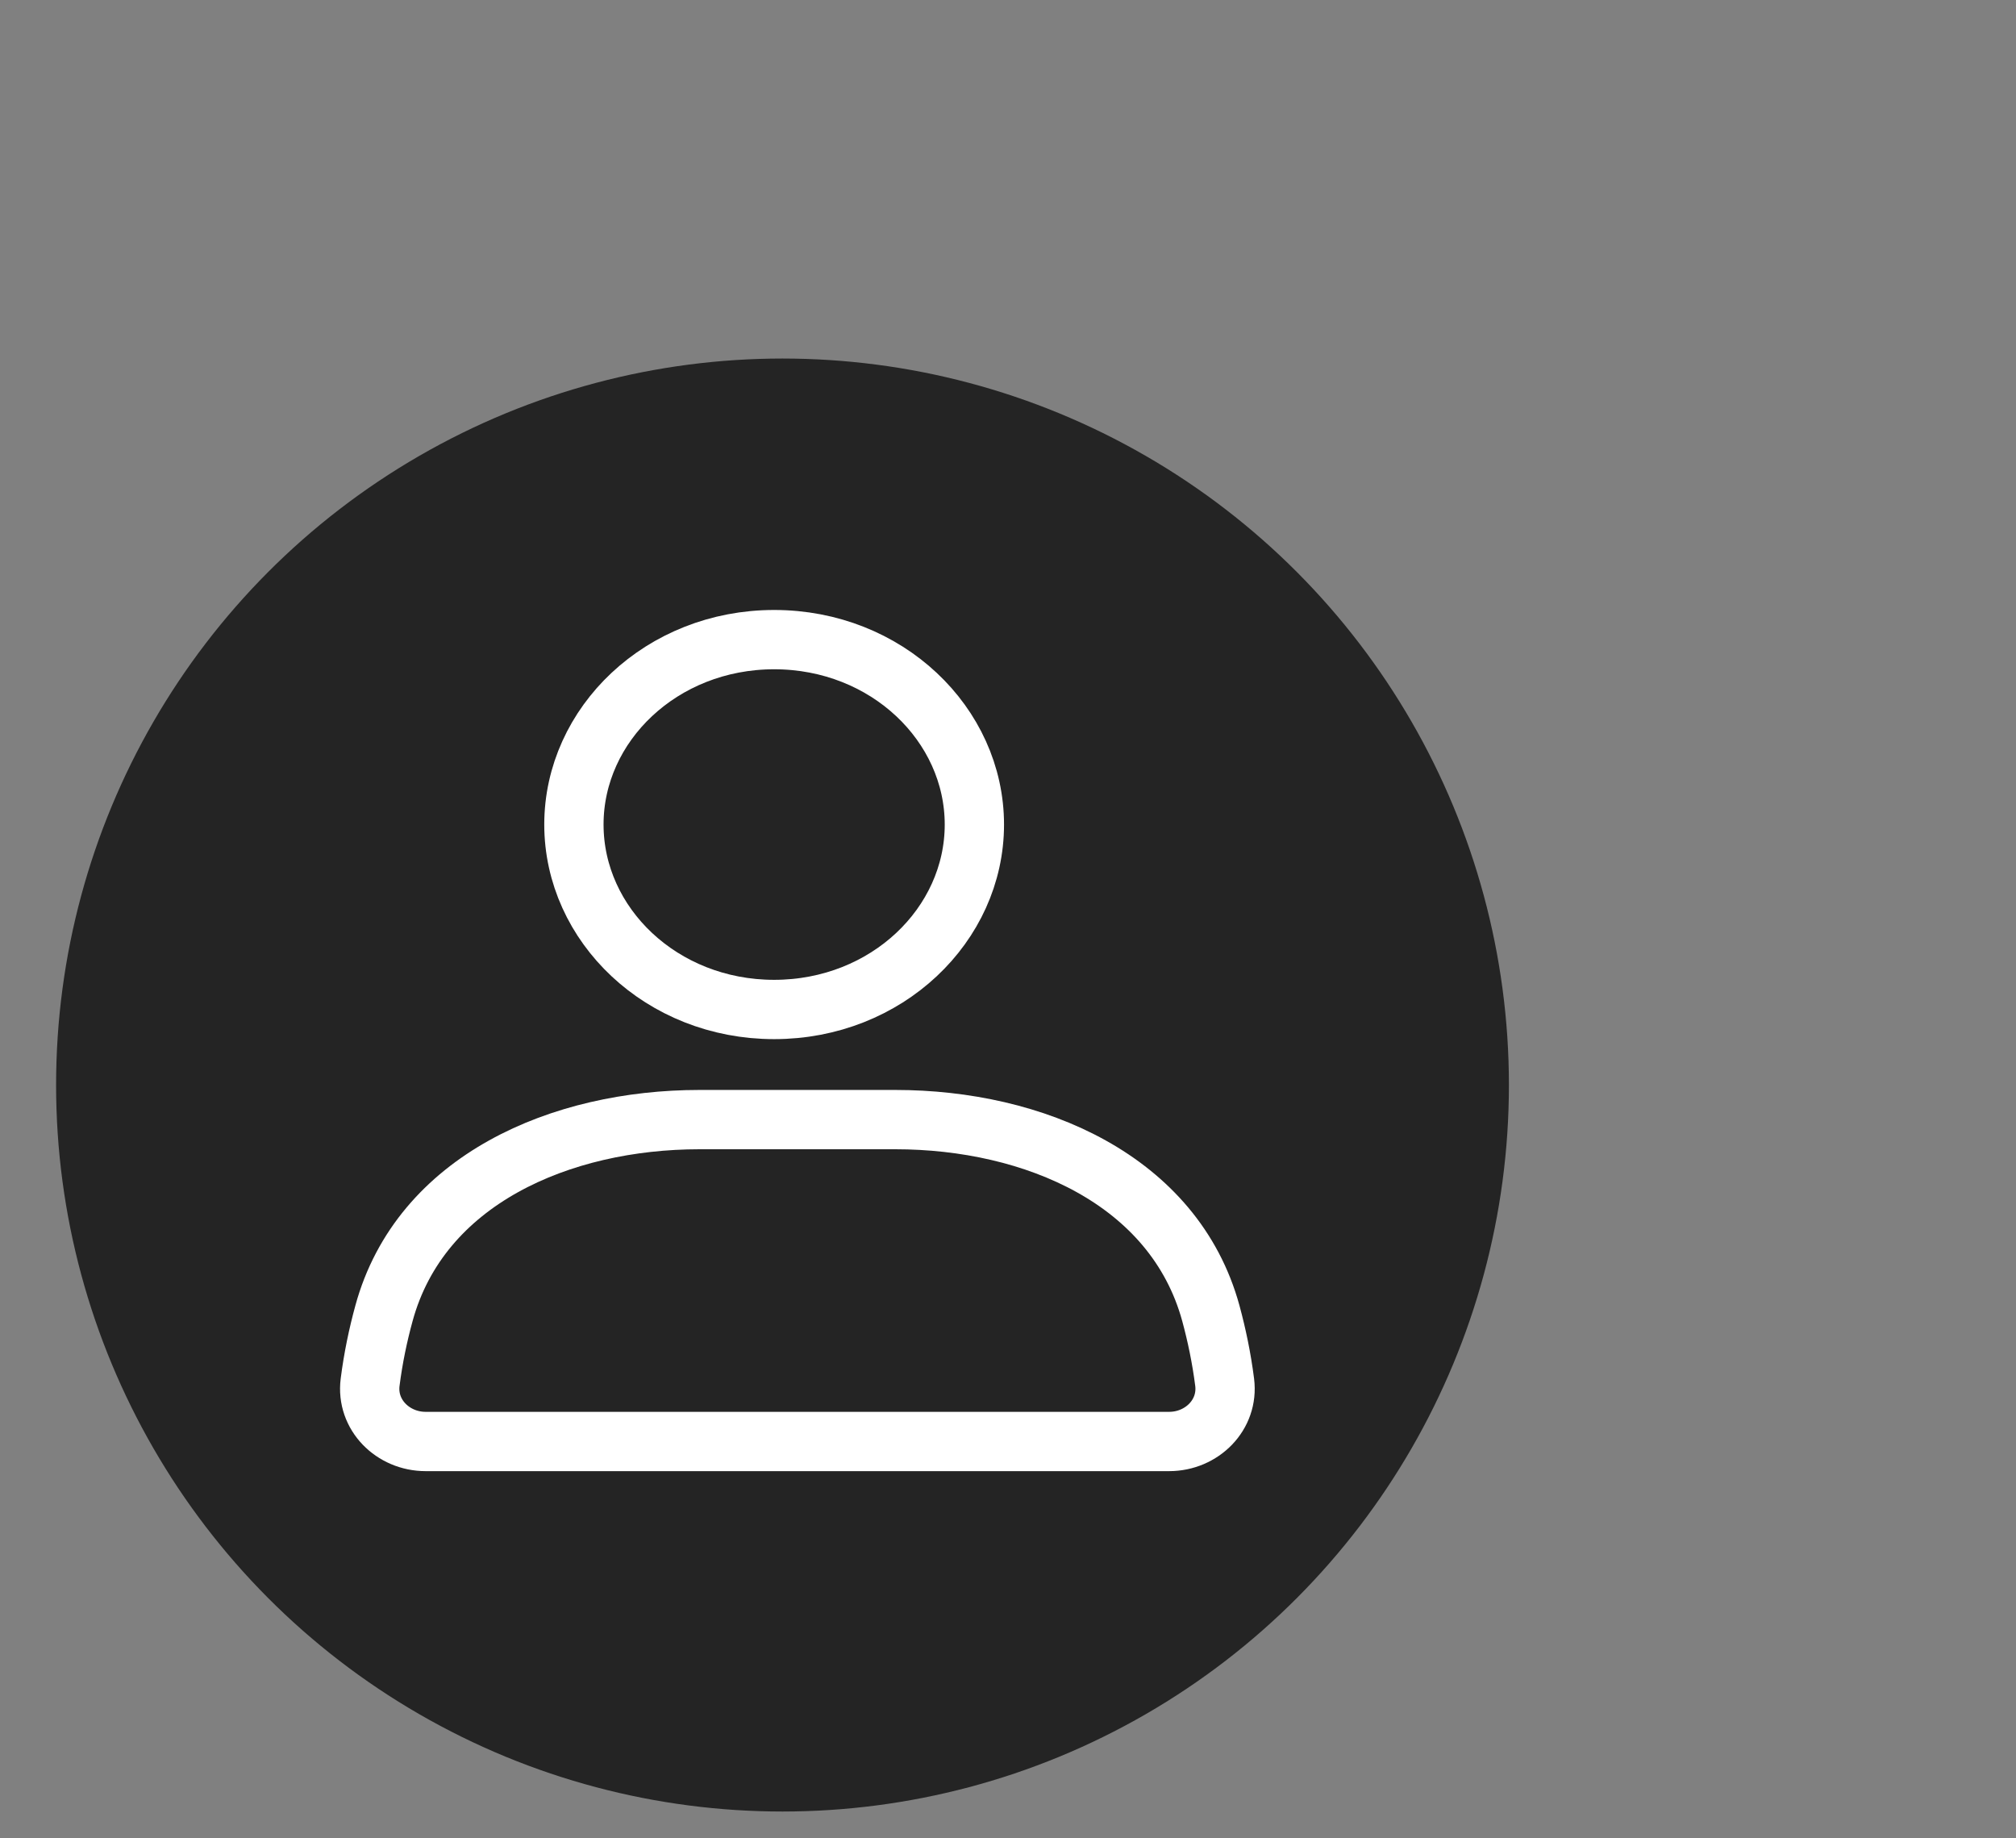 <svg width="34" height="31" viewBox="0 0 34 31" fill="none" xmlns="http://www.w3.org/2000/svg">
<rect x="0" y="0" width="34" height="31" fill="#808080" stroke="none"/>
<circle cx="13.197" cy="18.297" r="12.251" fill="#242424"/>
<path d="M13.056 10.786C14.954 10.786 16.432 12.214 16.433 13.904C16.433 15.595 14.954 17.023 13.056 17.023C11.158 17.023 9.679 15.595 9.679 13.904C9.679 12.214 11.158 10.786 13.056 10.786Z" stroke="white" stroke-linecap="round"/>
<path d="M6.476 22.146C7.092 19.893 9.461 18.88 11.797 18.88H15.099C17.435 18.88 19.804 19.893 20.421 22.146C20.52 22.511 20.602 22.9 20.654 23.31C20.723 23.858 20.27 24.308 19.717 24.308H7.179C6.626 24.308 6.173 23.858 6.242 23.31C6.294 22.9 6.376 22.511 6.476 22.146Z" stroke="white" stroke-linecap="round"/>
</svg>
